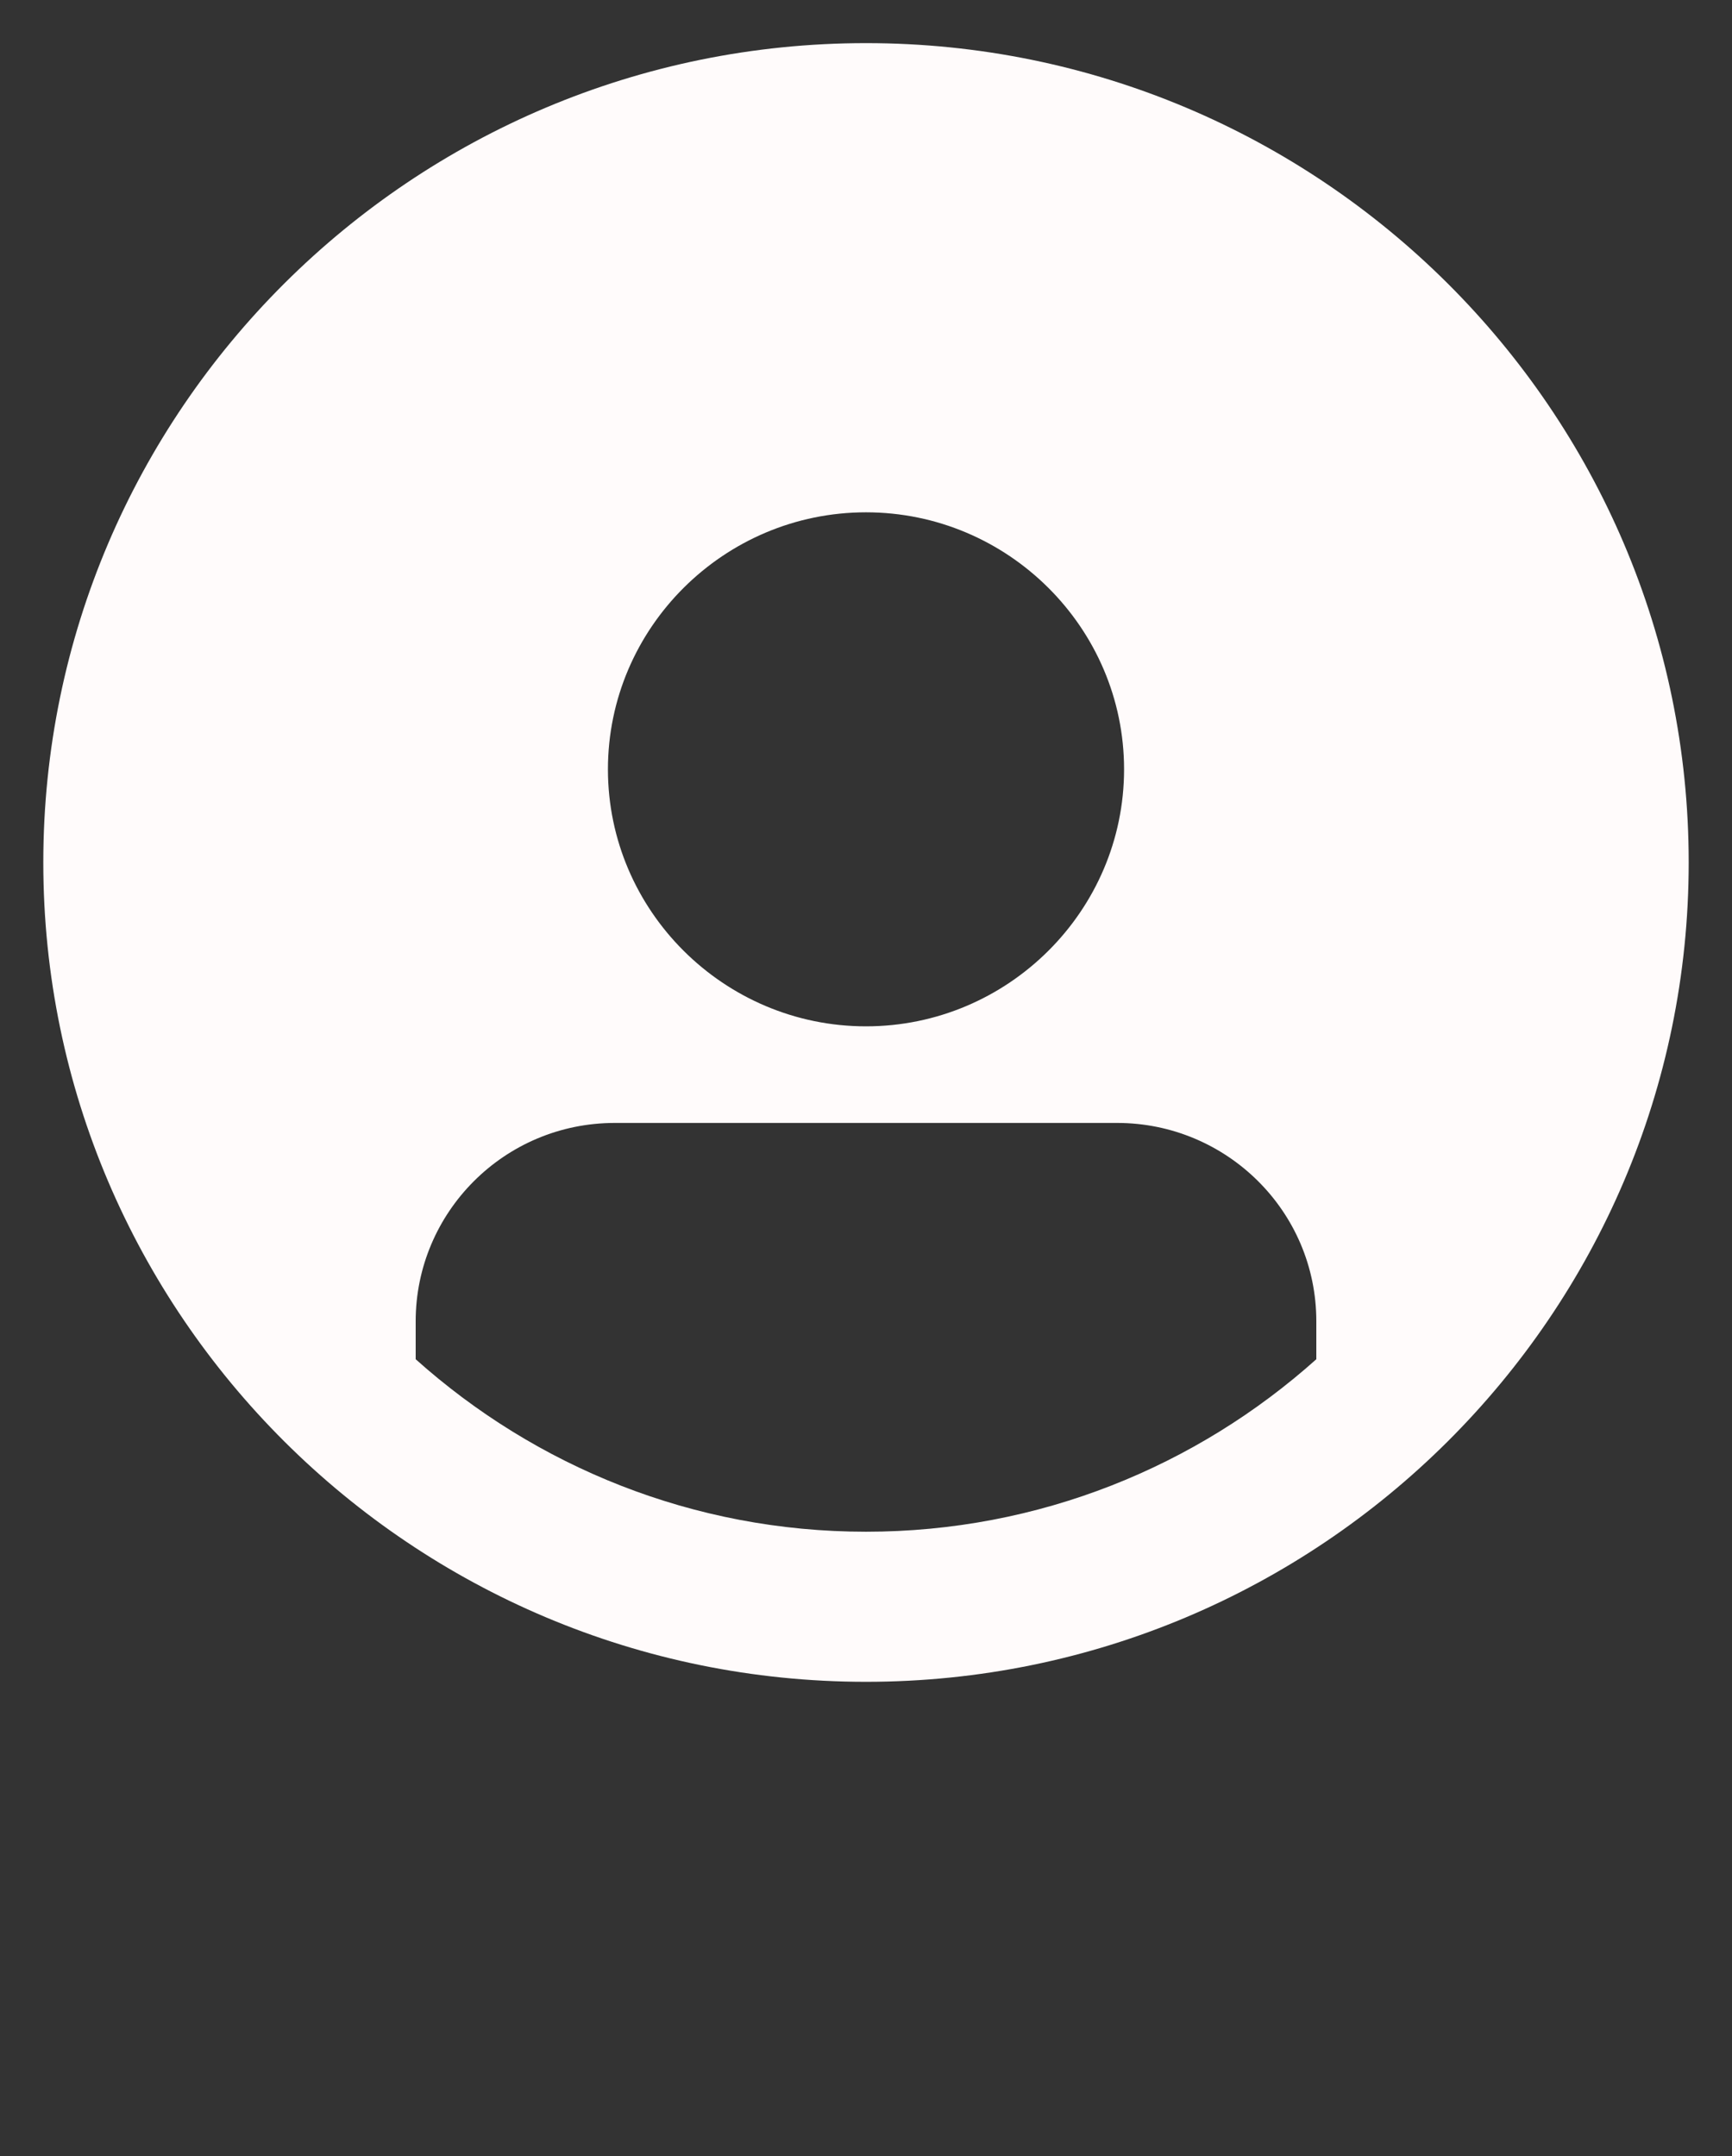 <svg width="49" height="61" viewBox="0 0 49 61" fill="none" xmlns="http://www.w3.org/2000/svg">
<rect x="0" y="0" width="49" height="61" fill="#333333" stroke="none"/>
<path d="M24.5 1.22C11.662 1.22 1.225 11.614 1.225 24.4C1.225 37.186 11.662 47.58 24.5 47.58C37.338 47.58 47.775 37.186 47.775 24.4C47.775 11.614 37.338 1.22 24.5 1.22ZM24.5 14.494C28.518 14.494 31.801 17.763 31.801 21.765C31.801 25.766 28.518 29.036 24.5 29.036C20.482 29.036 17.199 25.766 17.199 21.765C17.199 17.763 20.482 14.494 24.5 14.494ZM11.76 38.454V37.381C11.76 34.306 14.259 31.769 17.395 31.769H31.605C34.692 31.769 37.24 34.258 37.24 37.381V38.454C33.859 41.48 29.4 43.334 24.5 43.334C19.6 43.334 15.141 41.48 11.76 38.454Z" fill="#FFFBFB"/>
</svg>
